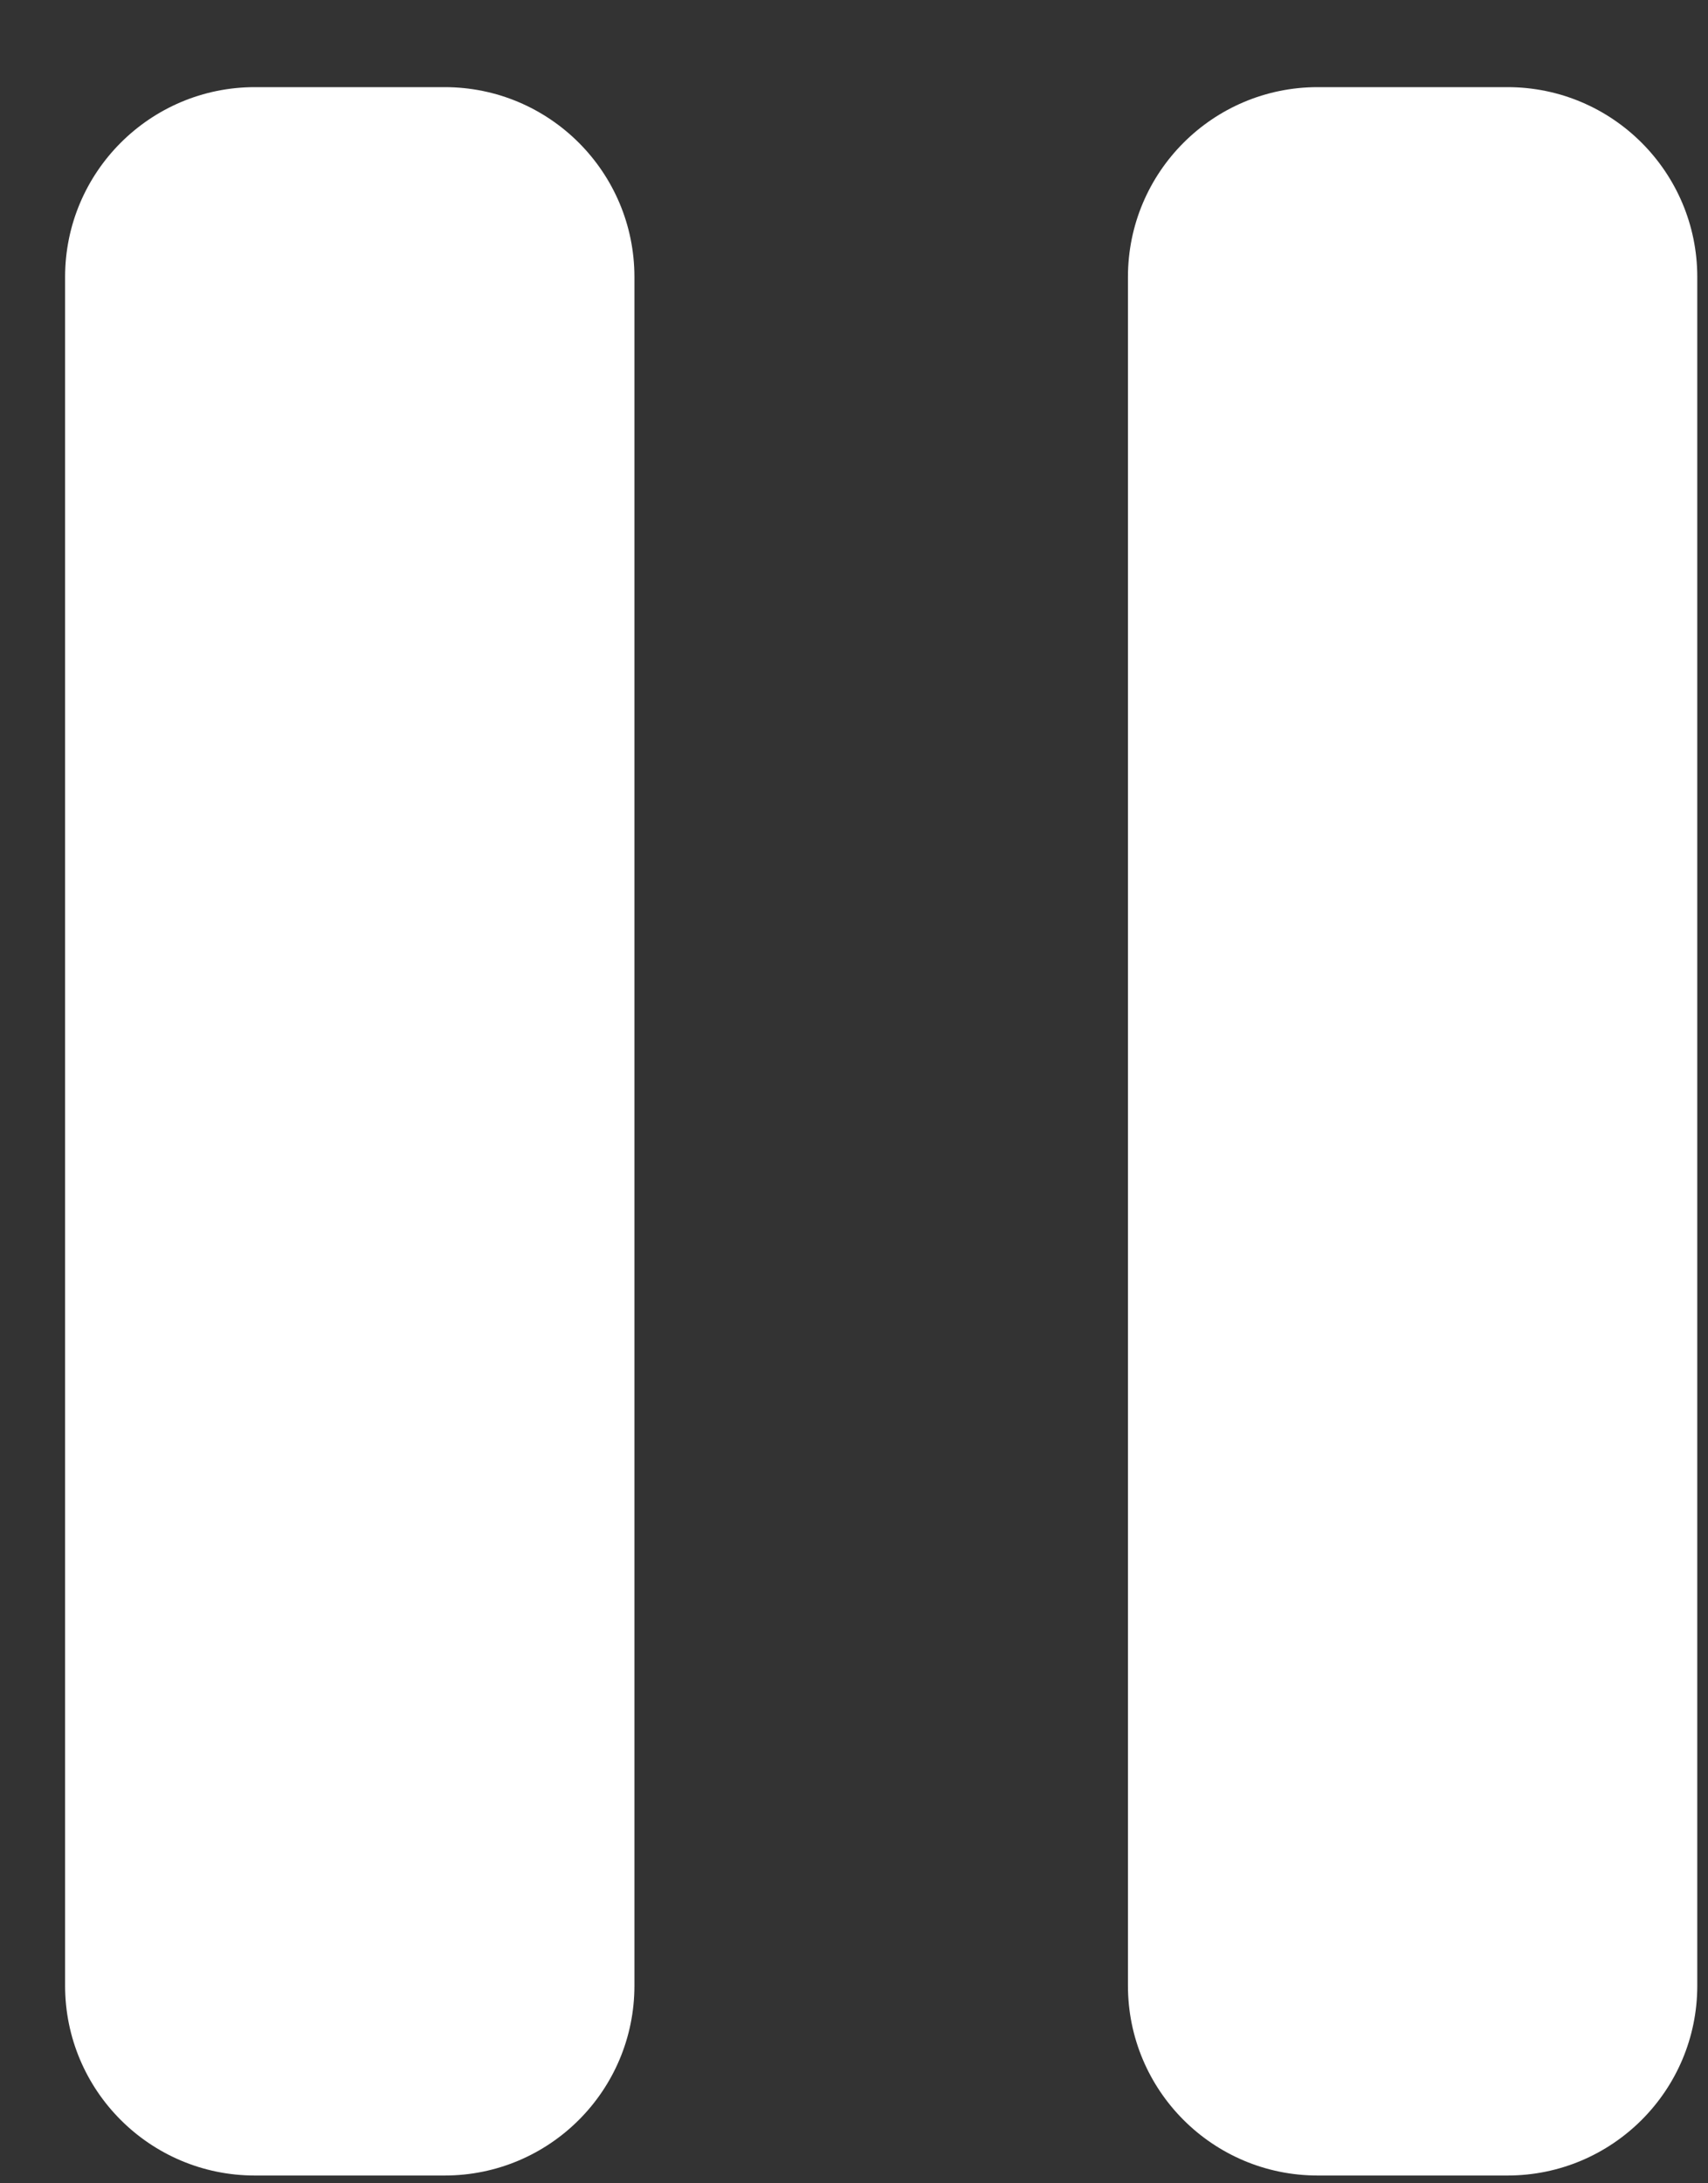 <?xml version="1.0" encoding="UTF-8"?>
<svg width="18px" height="23px" viewBox="0 0 18 23" version="1.1" xmlns="http://www.w3.org/2000/svg" xmlns:xlink="http://www.w3.org/1999/xlink">
    <rect x="0" y="0" width="18" height="23" fill="#333333" stroke="none"/>
    <!-- Generator: Sketch 59.1 (86144) - https://sketch.com -->
    <title>播放</title>
    <desc>Created with Sketch.</desc>
    <defs>
        <path d="M41.686,3.418 C42.791,3.418 43.686,4.314 43.686,5.418 L43.686,23.418 C43.686,24.523 42.791,25.418 41.686,25.418 L39.686,25.418 C38.582,25.418 37.686,24.523 37.686,23.418 L37.686,5.418 C37.686,4.314 38.582,3.418 39.686,3.418 L41.686,3.418 Z M52.887,3.418 C53.991,3.418 54.887,4.314 54.887,5.418 L54.887,23.418 C54.887,24.523 53.991,25.418 52.887,25.418 L50.887,25.418 C49.782,25.418 48.887,24.523 48.887,23.418 L48.887,5.418 C48.887,4.314 49.782,3.418 50.887,3.418 L52.887,3.418 Z" id="path-1"></path>
    </defs>
    <g id="APP" stroke="none" stroke-width="1" fill="none" fill-rule="evenodd">
        <g id="关注-copy" transform="translate(-253, -643)">
            <g id="前景色" transform="translate(216, 640.5)">
                <mask id="mask-2" fill="white">
                    <use xlink:href="#path-1"></use>
                </mask>
                <use id="播放" fill="#FFFFFF" xlink:href="#path-1"></use>
            </g>
        </g>
    </g>
</svg>